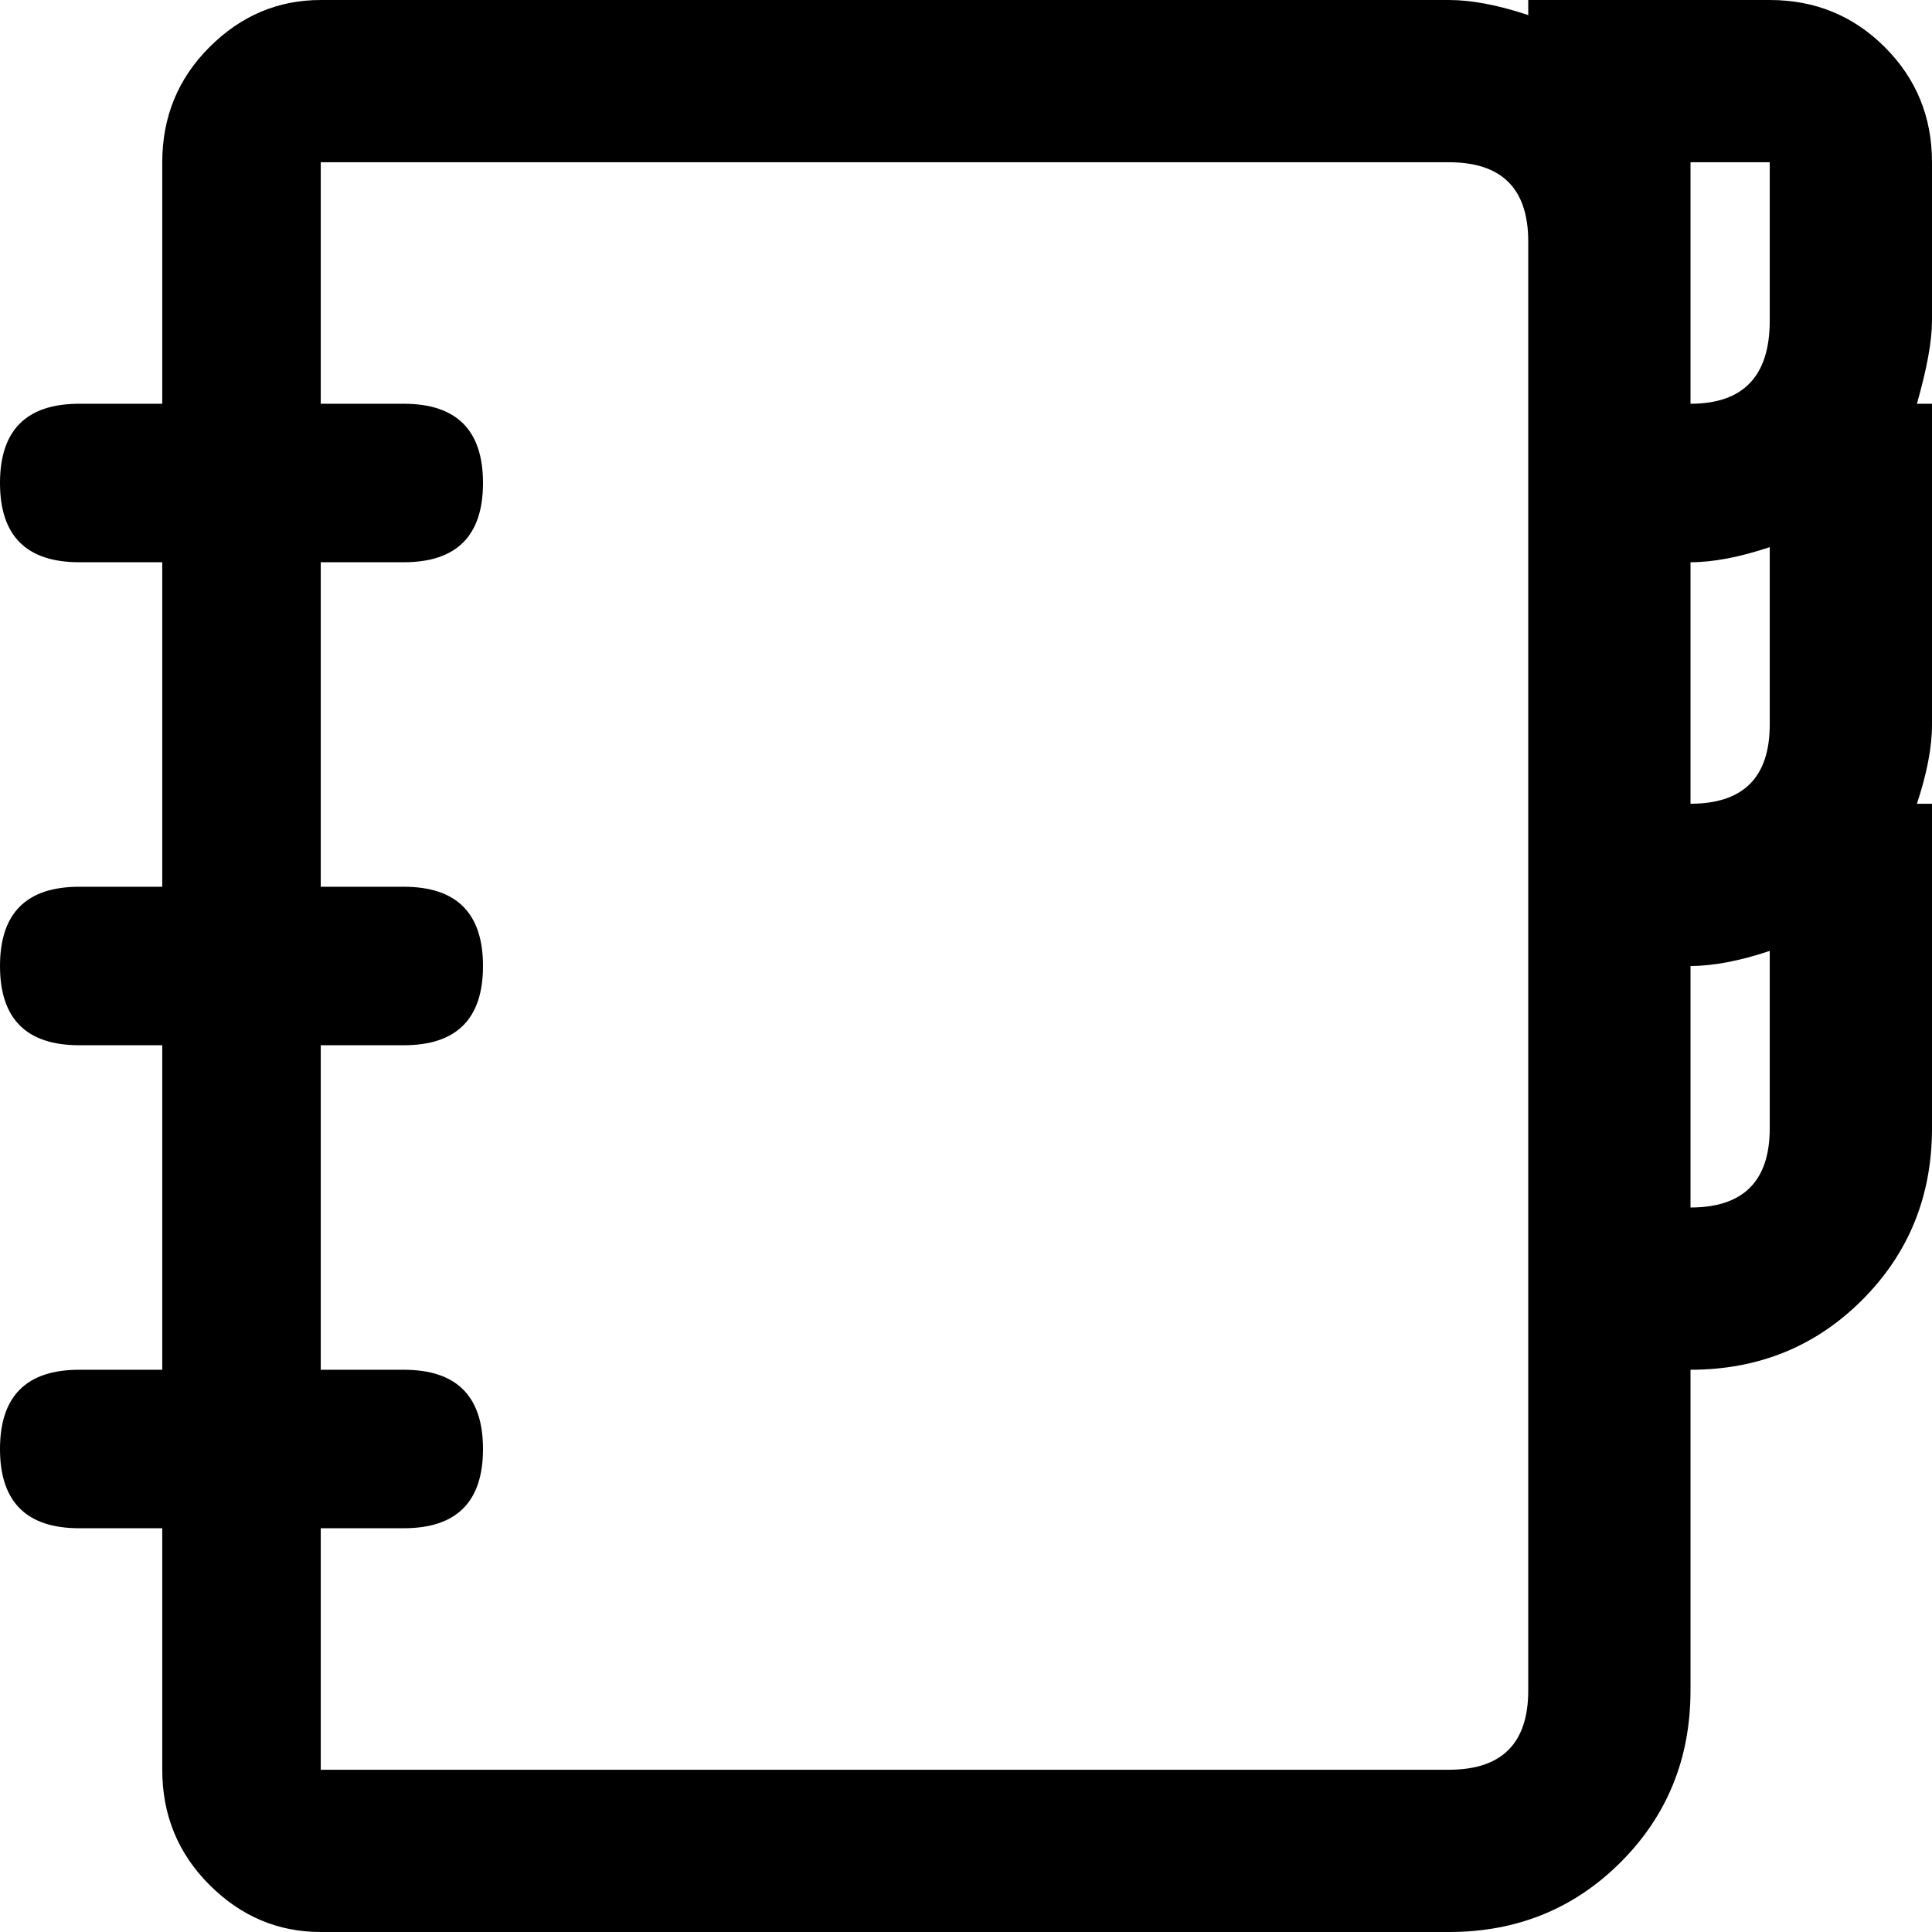 <svg xmlns="http://www.w3.org/2000/svg" version="1.1" viewBox="0 0 512 512" fill="currentColor"><path fill="currentColor" d="M469 0h-64v4q-12-4-21-4H85Q68 0 55.5 12.5T43 43v64H21q-21 0-21 21t21 21h22v86H21q-21 0-21 21t21 21h22v86H21q-21 0-21 21t21 21h22v64q0 18 12.5 30.5T85 512h299q27 0 45.5-18.5T448 448v-85q27 0 45.5-18.5T512 299v-86h-4q4-12 4-21v-85h-4q4-14 4-22V43q0-18-12.5-30.5T469 0m-21 43h21v42q0 22-21 22zm0 106q9 0 21-4v47q0 21-21 21zm-43 299q0 21-21 21H85v-64h22q21 0 21-21t-21-21H85v-86h22q21 0 21-21t-21-21H85v-86h22q21 0 21-21t-21-21H85V43h299q21 0 21 21zm43-128v-64q9 0 21-4v47q0 21-21 21"/></svg>
